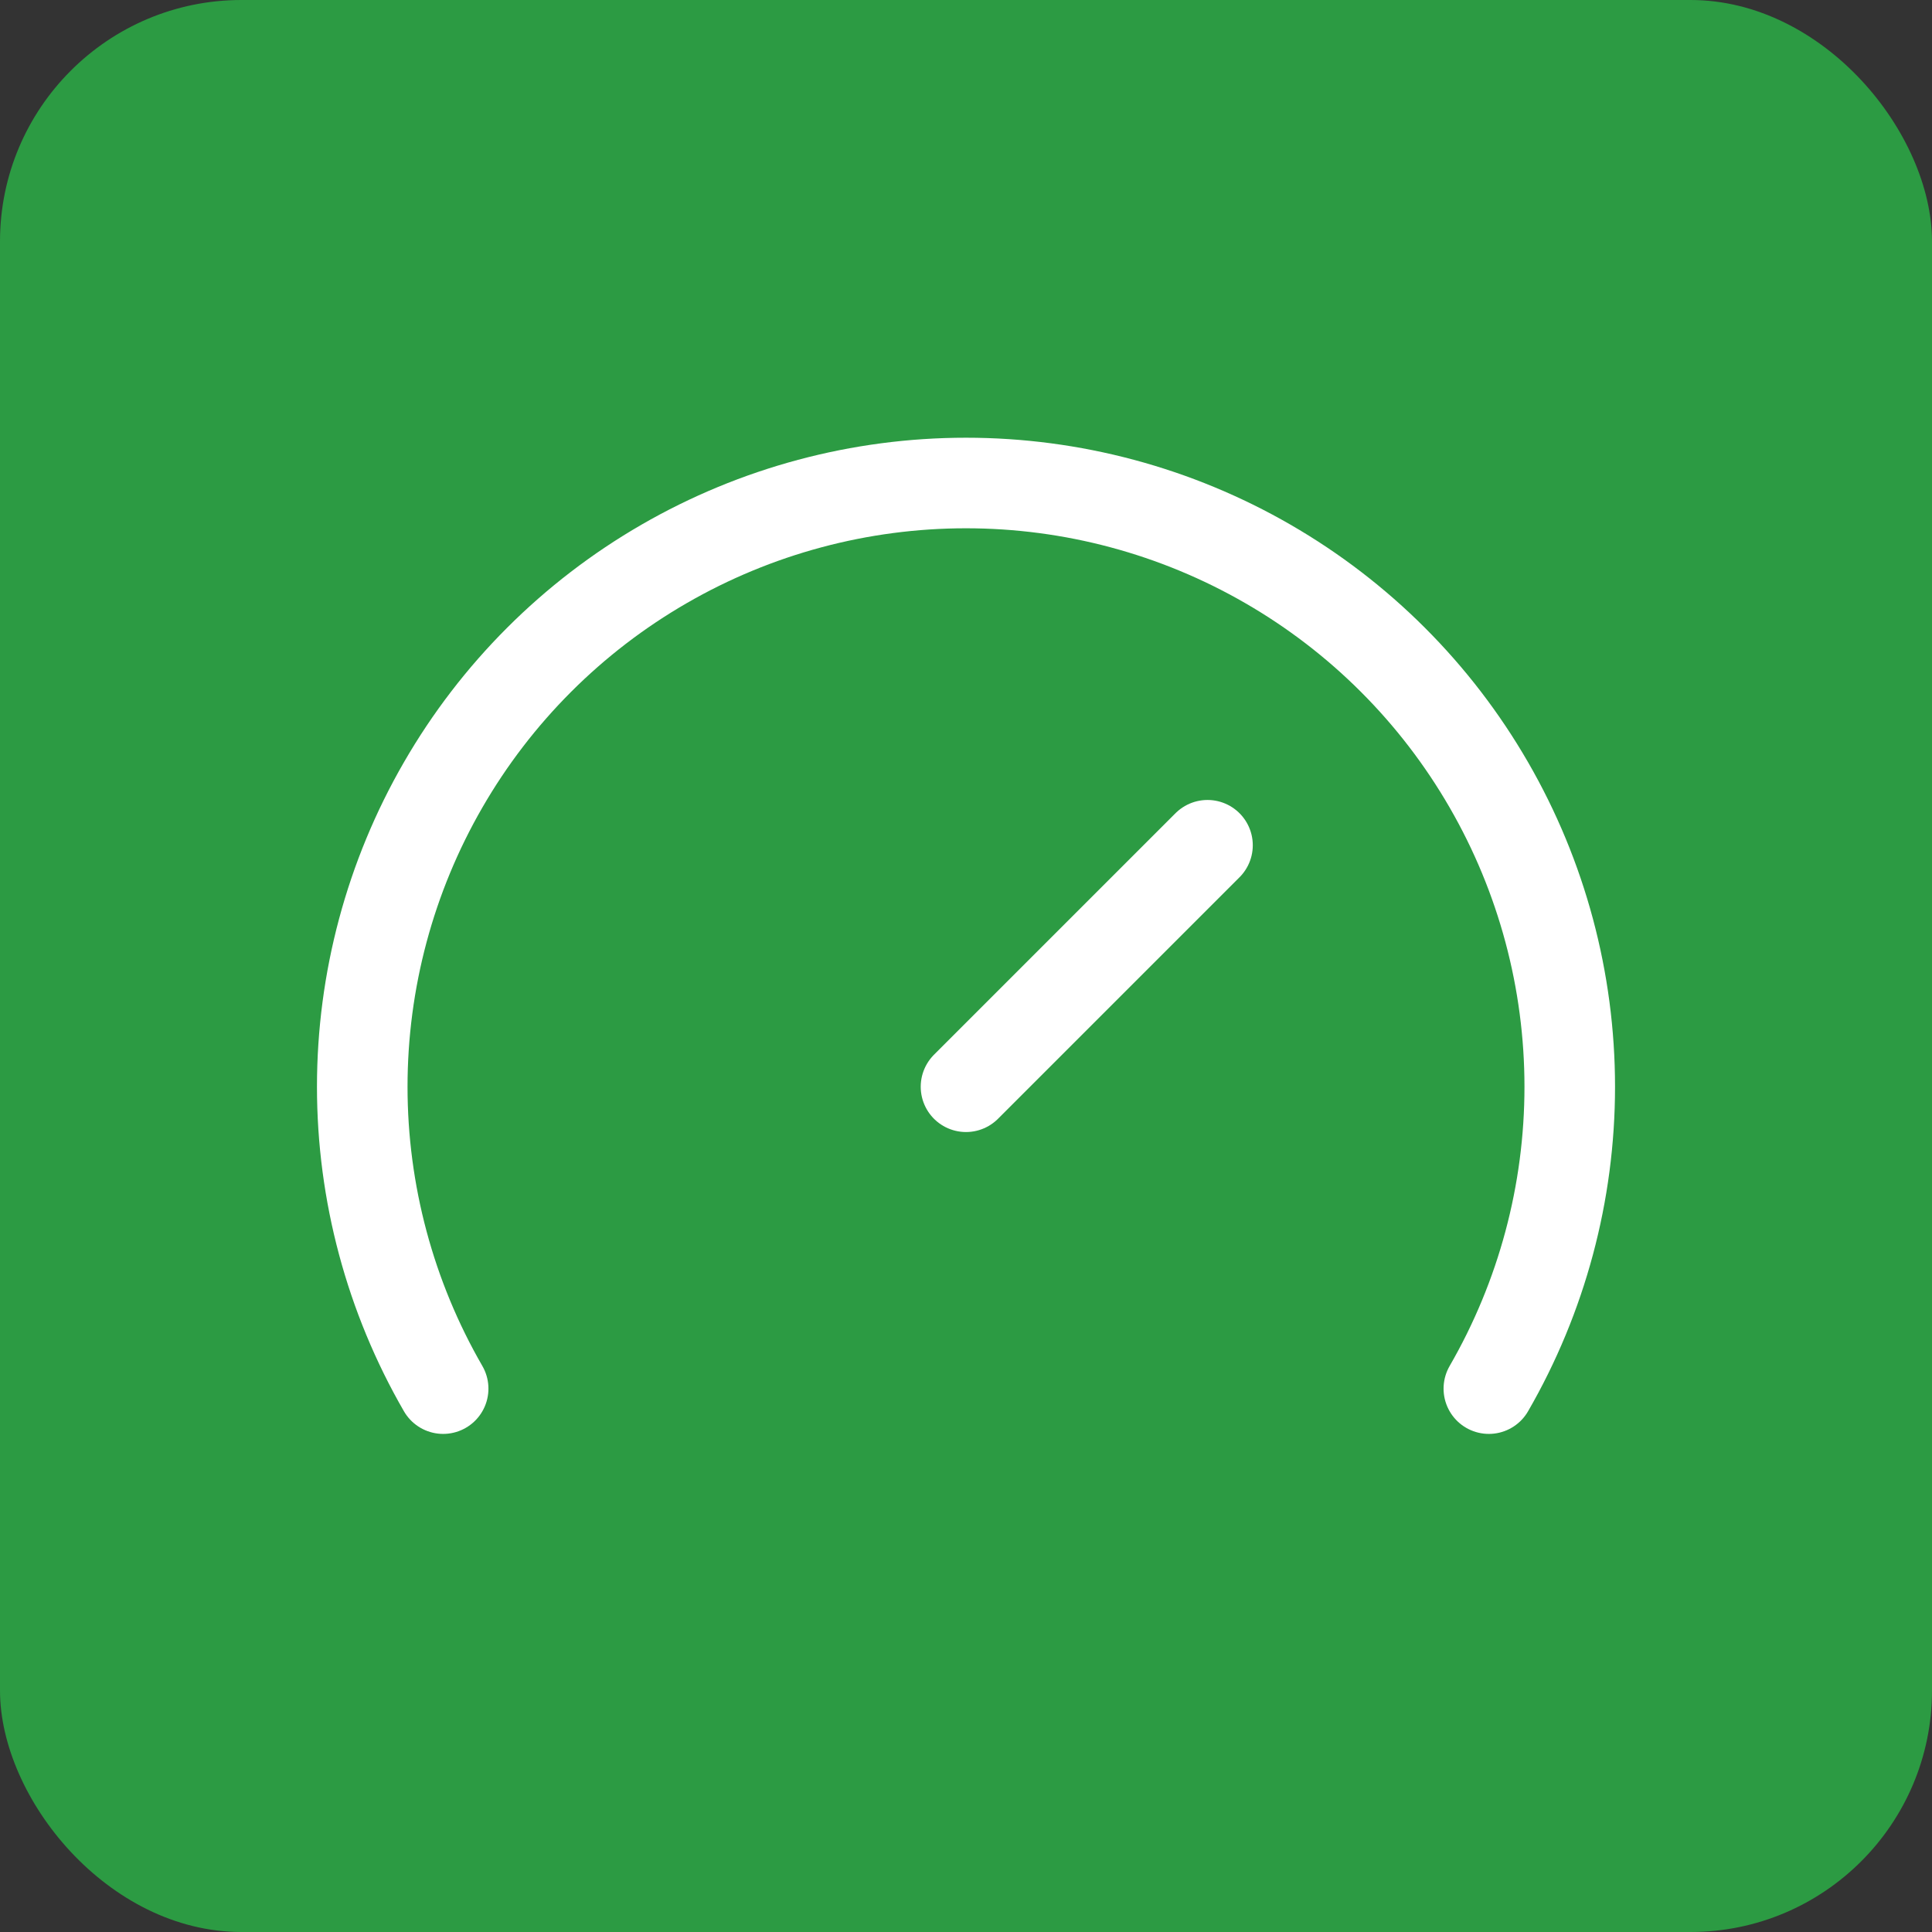 <svg width="32" height="32" viewBox="0 0 32 32" fill="none" xmlns="http://www.w3.org/2000/svg">
<rect x="0" y="0" width="32" height="32" fill="#333333" stroke="none"/>
<rect width="32" height="32" rx="4" fill="#2C9B43"/>
<path d="M16 18L20 14M7.34 23C6.462 21.48 6 19.755 6 18C6 16.245 6.462 14.52 7.34 13C8.217 11.48 9.48 10.217 11 9.34C12.52 8.462 14.245 8 16 8C17.755 8 19.48 8.462 21 9.34C22.52 10.217 23.783 11.48 24.66 13C25.538 14.52 26 16.245 26 18C26 19.755 25.538 21.48 24.66 23" stroke="white" stroke-width="1.5" stroke-linecap="round" stroke-linejoin="round"/>
</svg>
